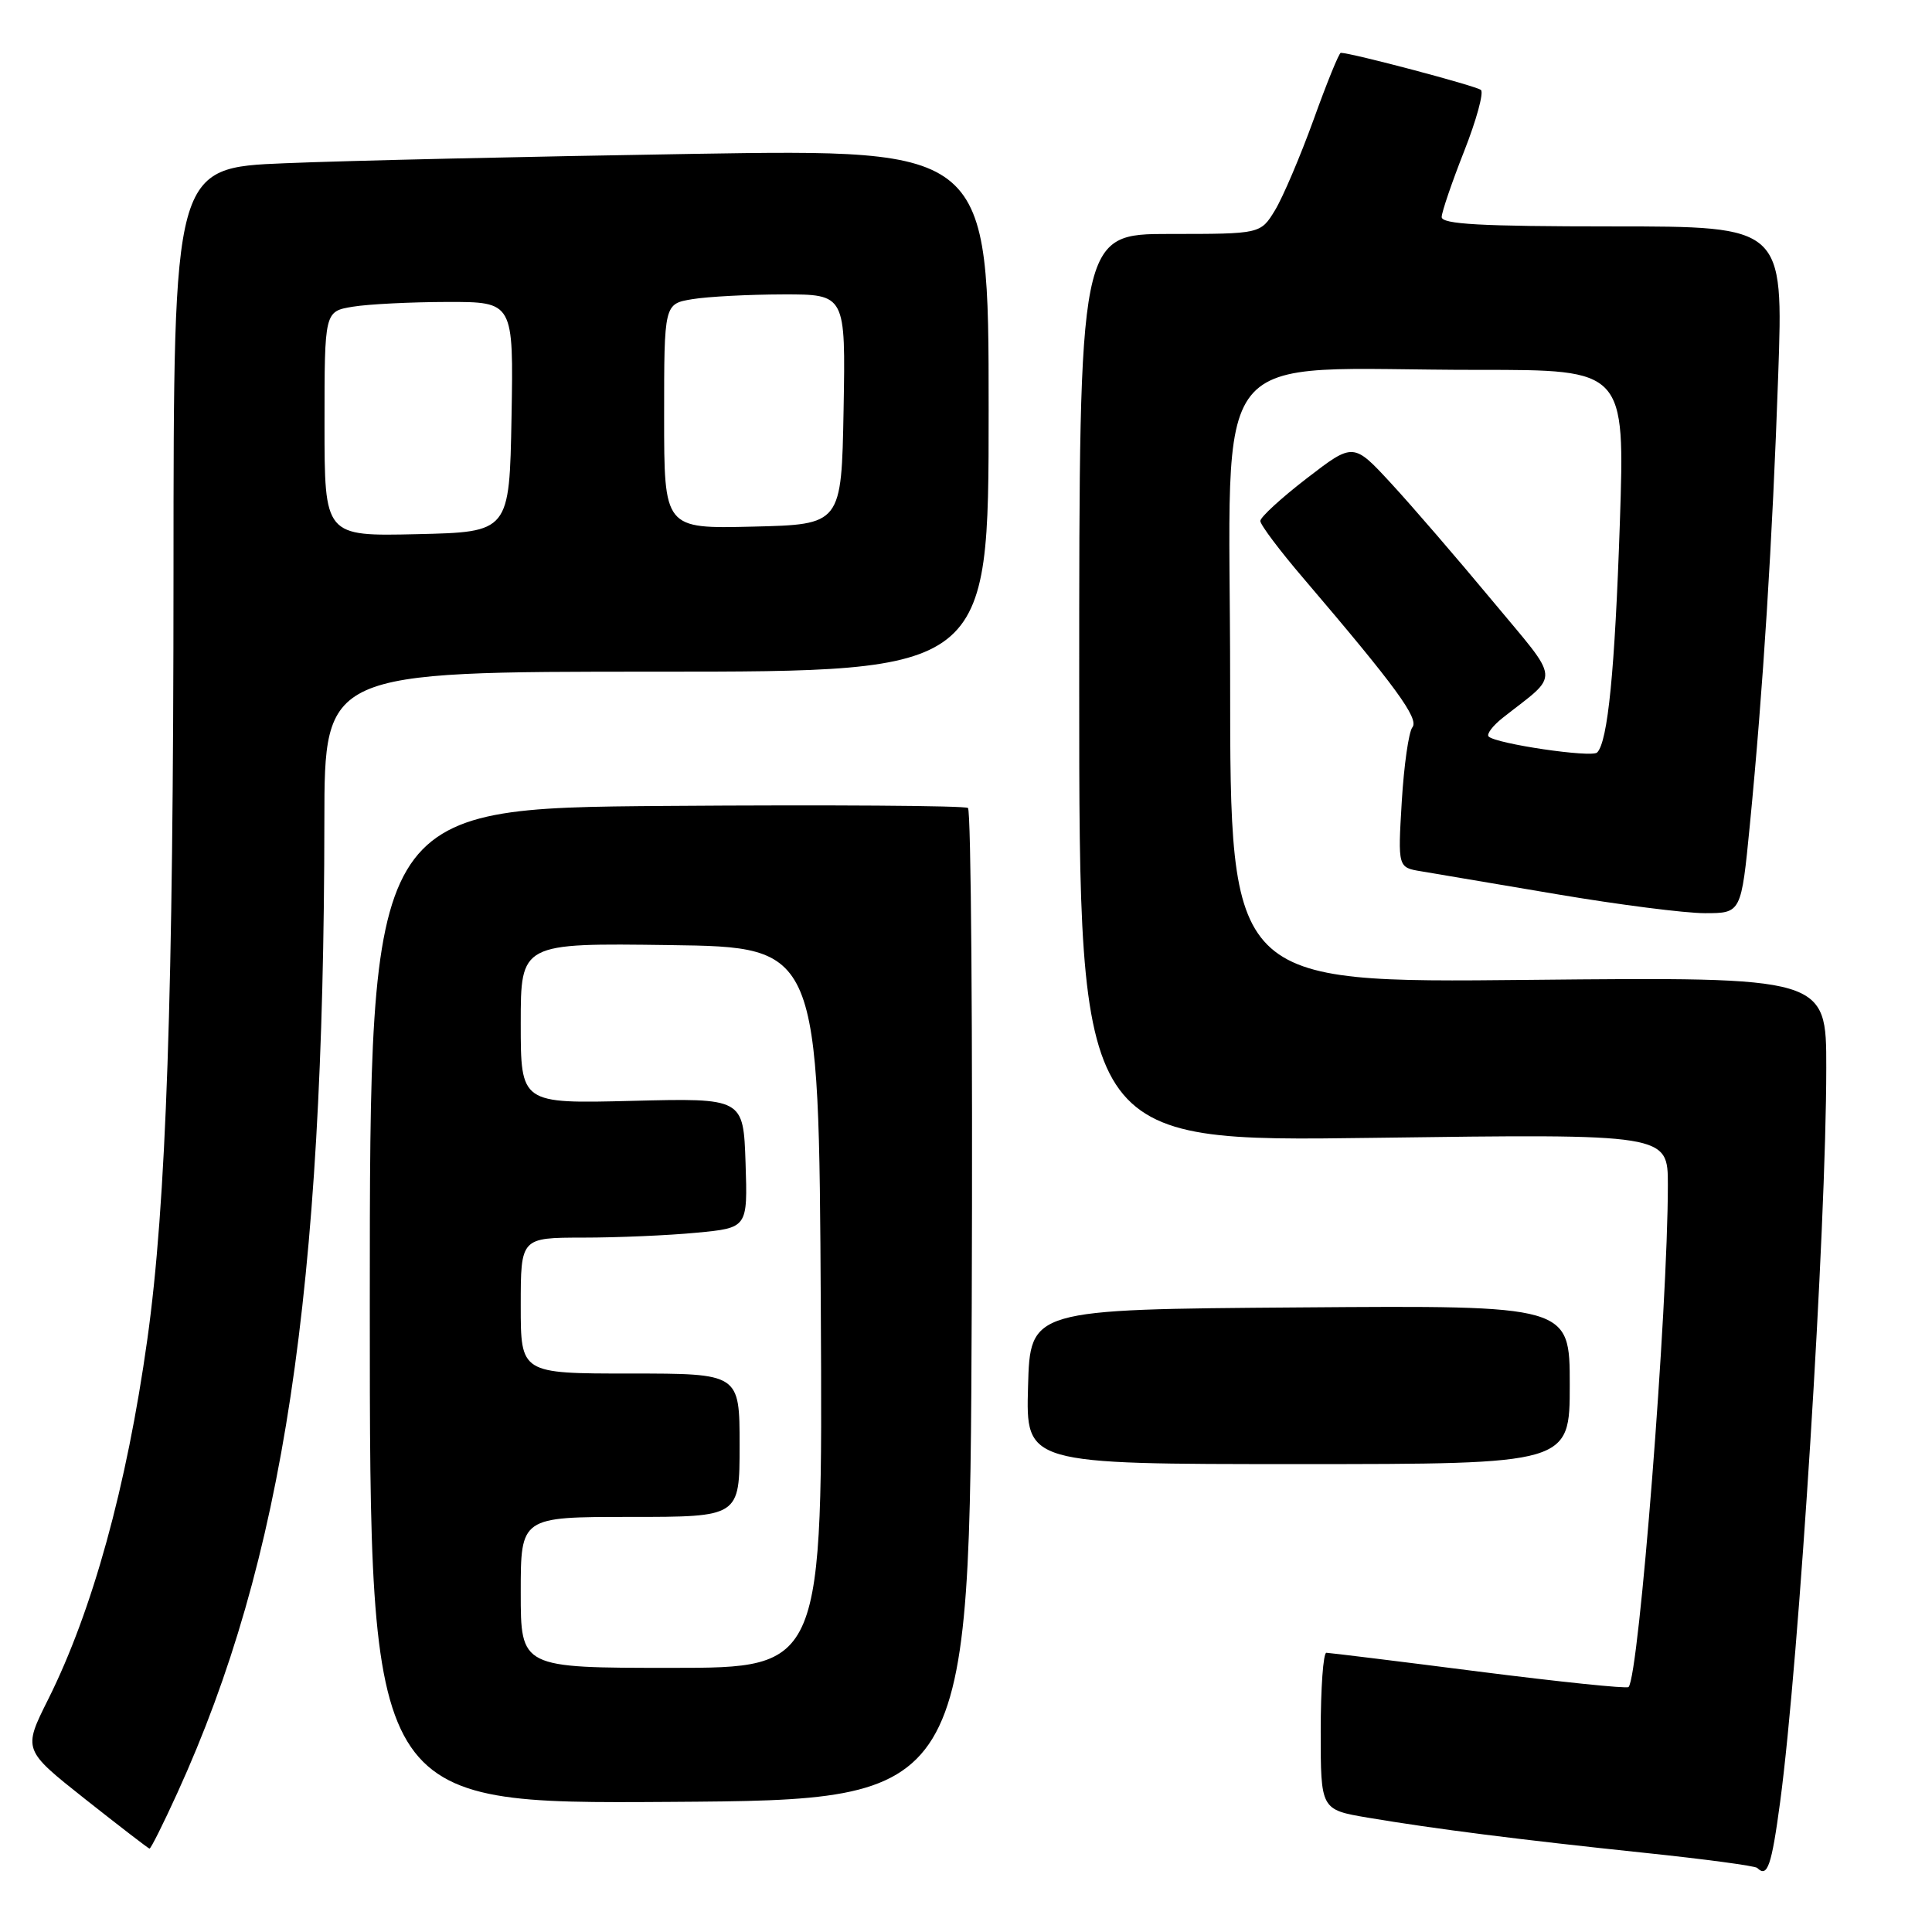<?xml version="1.0" encoding="UTF-8" standalone="no"?>
<!DOCTYPE svg PUBLIC "-//W3C//DTD SVG 1.1//EN" "http://www.w3.org/Graphics/SVG/1.1/DTD/svg11.dtd" >
<svg xmlns="http://www.w3.org/2000/svg" xmlns:xlink="http://www.w3.org/1999/xlink" version="1.1" viewBox="0 0 256 256">
 <g >
 <path fill="currentColor"
d=" M 235.88 238.75 C 238.39 220.00 241.99 162.82 241.99 141.48 C 242.00 129.45 242.00 129.45 202.50 129.84 C 163.00 130.24 163.00 130.24 163.00 90.26 C 163.00 44.39 159.31 49.02 195.90 49.01 C 215.31 49.00 215.31 49.00 214.64 69.25 C 213.98 88.86 213.05 98.28 211.63 99.71 C 210.90 100.43 198.22 98.56 197.25 97.59 C 196.95 97.28 197.78 96.18 199.10 95.13 C 206.79 89.06 206.94 90.67 197.66 79.50 C 193.09 74.00 187.10 67.05 184.34 64.06 C 179.33 58.63 179.33 58.63 173.17 63.37 C 169.78 65.98 167.00 68.53 167.00 69.03 C 167.00 69.54 169.60 73.00 172.79 76.72 C 184.92 90.94 188.06 95.23 187.15 96.37 C 186.66 96.99 186.03 101.43 185.74 106.23 C 185.22 114.95 185.22 114.95 188.36 115.46 C 190.09 115.75 198.16 117.11 206.29 118.49 C 214.43 119.87 223.25 121.00 225.90 121.00 C 230.72 121.00 230.72 121.00 231.87 109.25 C 233.61 91.45 234.86 71.63 235.62 49.75 C 236.31 30.00 236.31 30.00 213.65 30.00 C 196.18 30.00 191.01 29.71 191.03 28.75 C 191.05 28.06 192.39 24.14 194.01 20.03 C 195.63 15.92 196.63 12.27 196.23 11.92 C 195.63 11.39 179.05 7.00 177.66 7.00 C 177.43 7.00 175.81 10.98 174.06 15.85 C 172.30 20.71 170.00 26.11 168.95 27.85 C 167.03 31.00 167.03 31.00 155.01 31.00 C 143.00 31.00 143.00 31.00 143.00 91.15 C 143.00 151.30 143.00 151.30 182.00 150.77 C 221.00 150.24 221.00 150.24 221.00 157.01 C 221.00 173.38 217.18 222.15 215.79 223.54 C 215.56 223.78 206.62 222.85 195.93 221.49 C 185.25 220.12 176.16 219.01 175.75 219.00 C 175.34 219.00 175.00 223.68 175.00 229.40 C 175.00 239.79 175.00 239.79 181.25 240.85 C 190.17 242.35 201.35 243.77 217.92 245.51 C 225.86 246.34 232.57 247.24 232.84 247.51 C 234.19 248.85 234.74 247.26 235.88 238.75 Z  M 23.52 237.53 C 37.57 206.69 42.93 171.27 42.98 108.75 C 43.00 89.00 43.00 89.00 87.00 89.00 C 131.00 89.00 131.00 89.00 131.00 54.38 C 131.00 19.76 131.00 19.76 91.75 20.39 C 70.16 20.74 45.86 21.29 37.75 21.63 C 23.00 22.23 23.00 22.23 22.99 75.86 C 22.98 131.96 22.04 159.59 19.51 177.56 C 16.79 196.98 12.25 213.43 6.38 225.18 C 3.04 231.86 3.04 231.86 11.27 238.38 C 15.80 241.96 19.64 244.92 19.81 244.95 C 19.98 244.98 21.65 241.64 23.52 237.53 Z  M 128.76 173.06 C 128.90 137.06 128.67 107.36 128.26 107.06 C 127.84 106.75 109.84 106.63 88.25 106.79 C 49.00 107.09 49.00 107.09 49.00 173.06 C 49.00 239.02 49.00 239.02 88.75 238.76 C 128.50 238.50 128.50 238.50 128.76 173.06 Z  M 208.00 183.49 C 208.00 172.97 208.00 172.97 172.25 173.24 C 136.50 173.50 136.50 173.50 136.22 183.75 C 135.93 194.00 135.93 194.00 171.97 194.00 C 208.00 194.00 208.00 194.00 208.00 183.49 Z  M 43.00 56.16 C 43.00 41.26 43.00 41.26 46.75 40.64 C 48.81 40.30 54.45 40.02 59.28 40.01 C 68.05 40.00 68.05 40.00 67.78 55.25 C 67.50 70.50 67.50 70.50 55.25 70.78 C 43.00 71.06 43.00 71.06 43.00 56.16 Z  M 88.00 55.16 C 88.00 40.26 88.00 40.26 91.75 39.64 C 93.81 39.30 99.22 39.02 103.78 39.01 C 112.05 39.00 112.05 39.00 111.78 54.25 C 111.50 69.50 111.50 69.50 99.75 69.78 C 88.00 70.06 88.00 70.06 88.00 55.16 Z  M 69.00 211.00 C 69.00 201.00 69.00 201.00 83.50 201.00 C 98.00 201.00 98.00 201.00 98.00 191.50 C 98.00 182.00 98.00 182.00 83.50 182.00 C 69.00 182.00 69.00 182.00 69.00 173.00 C 69.00 164.00 69.00 164.00 77.25 163.99 C 81.79 163.99 88.55 163.70 92.29 163.34 C 99.07 162.70 99.07 162.70 98.79 154.10 C 98.50 145.50 98.50 145.50 83.75 145.87 C 69.00 146.24 69.00 146.24 69.00 135.60 C 69.00 124.96 69.00 124.96 88.75 125.23 C 108.50 125.50 108.50 125.50 108.76 173.25 C 109.02 221.00 109.02 221.00 89.01 221.00 C 69.00 221.00 69.00 221.00 69.00 211.00 Z "/>
</g>
</svg>